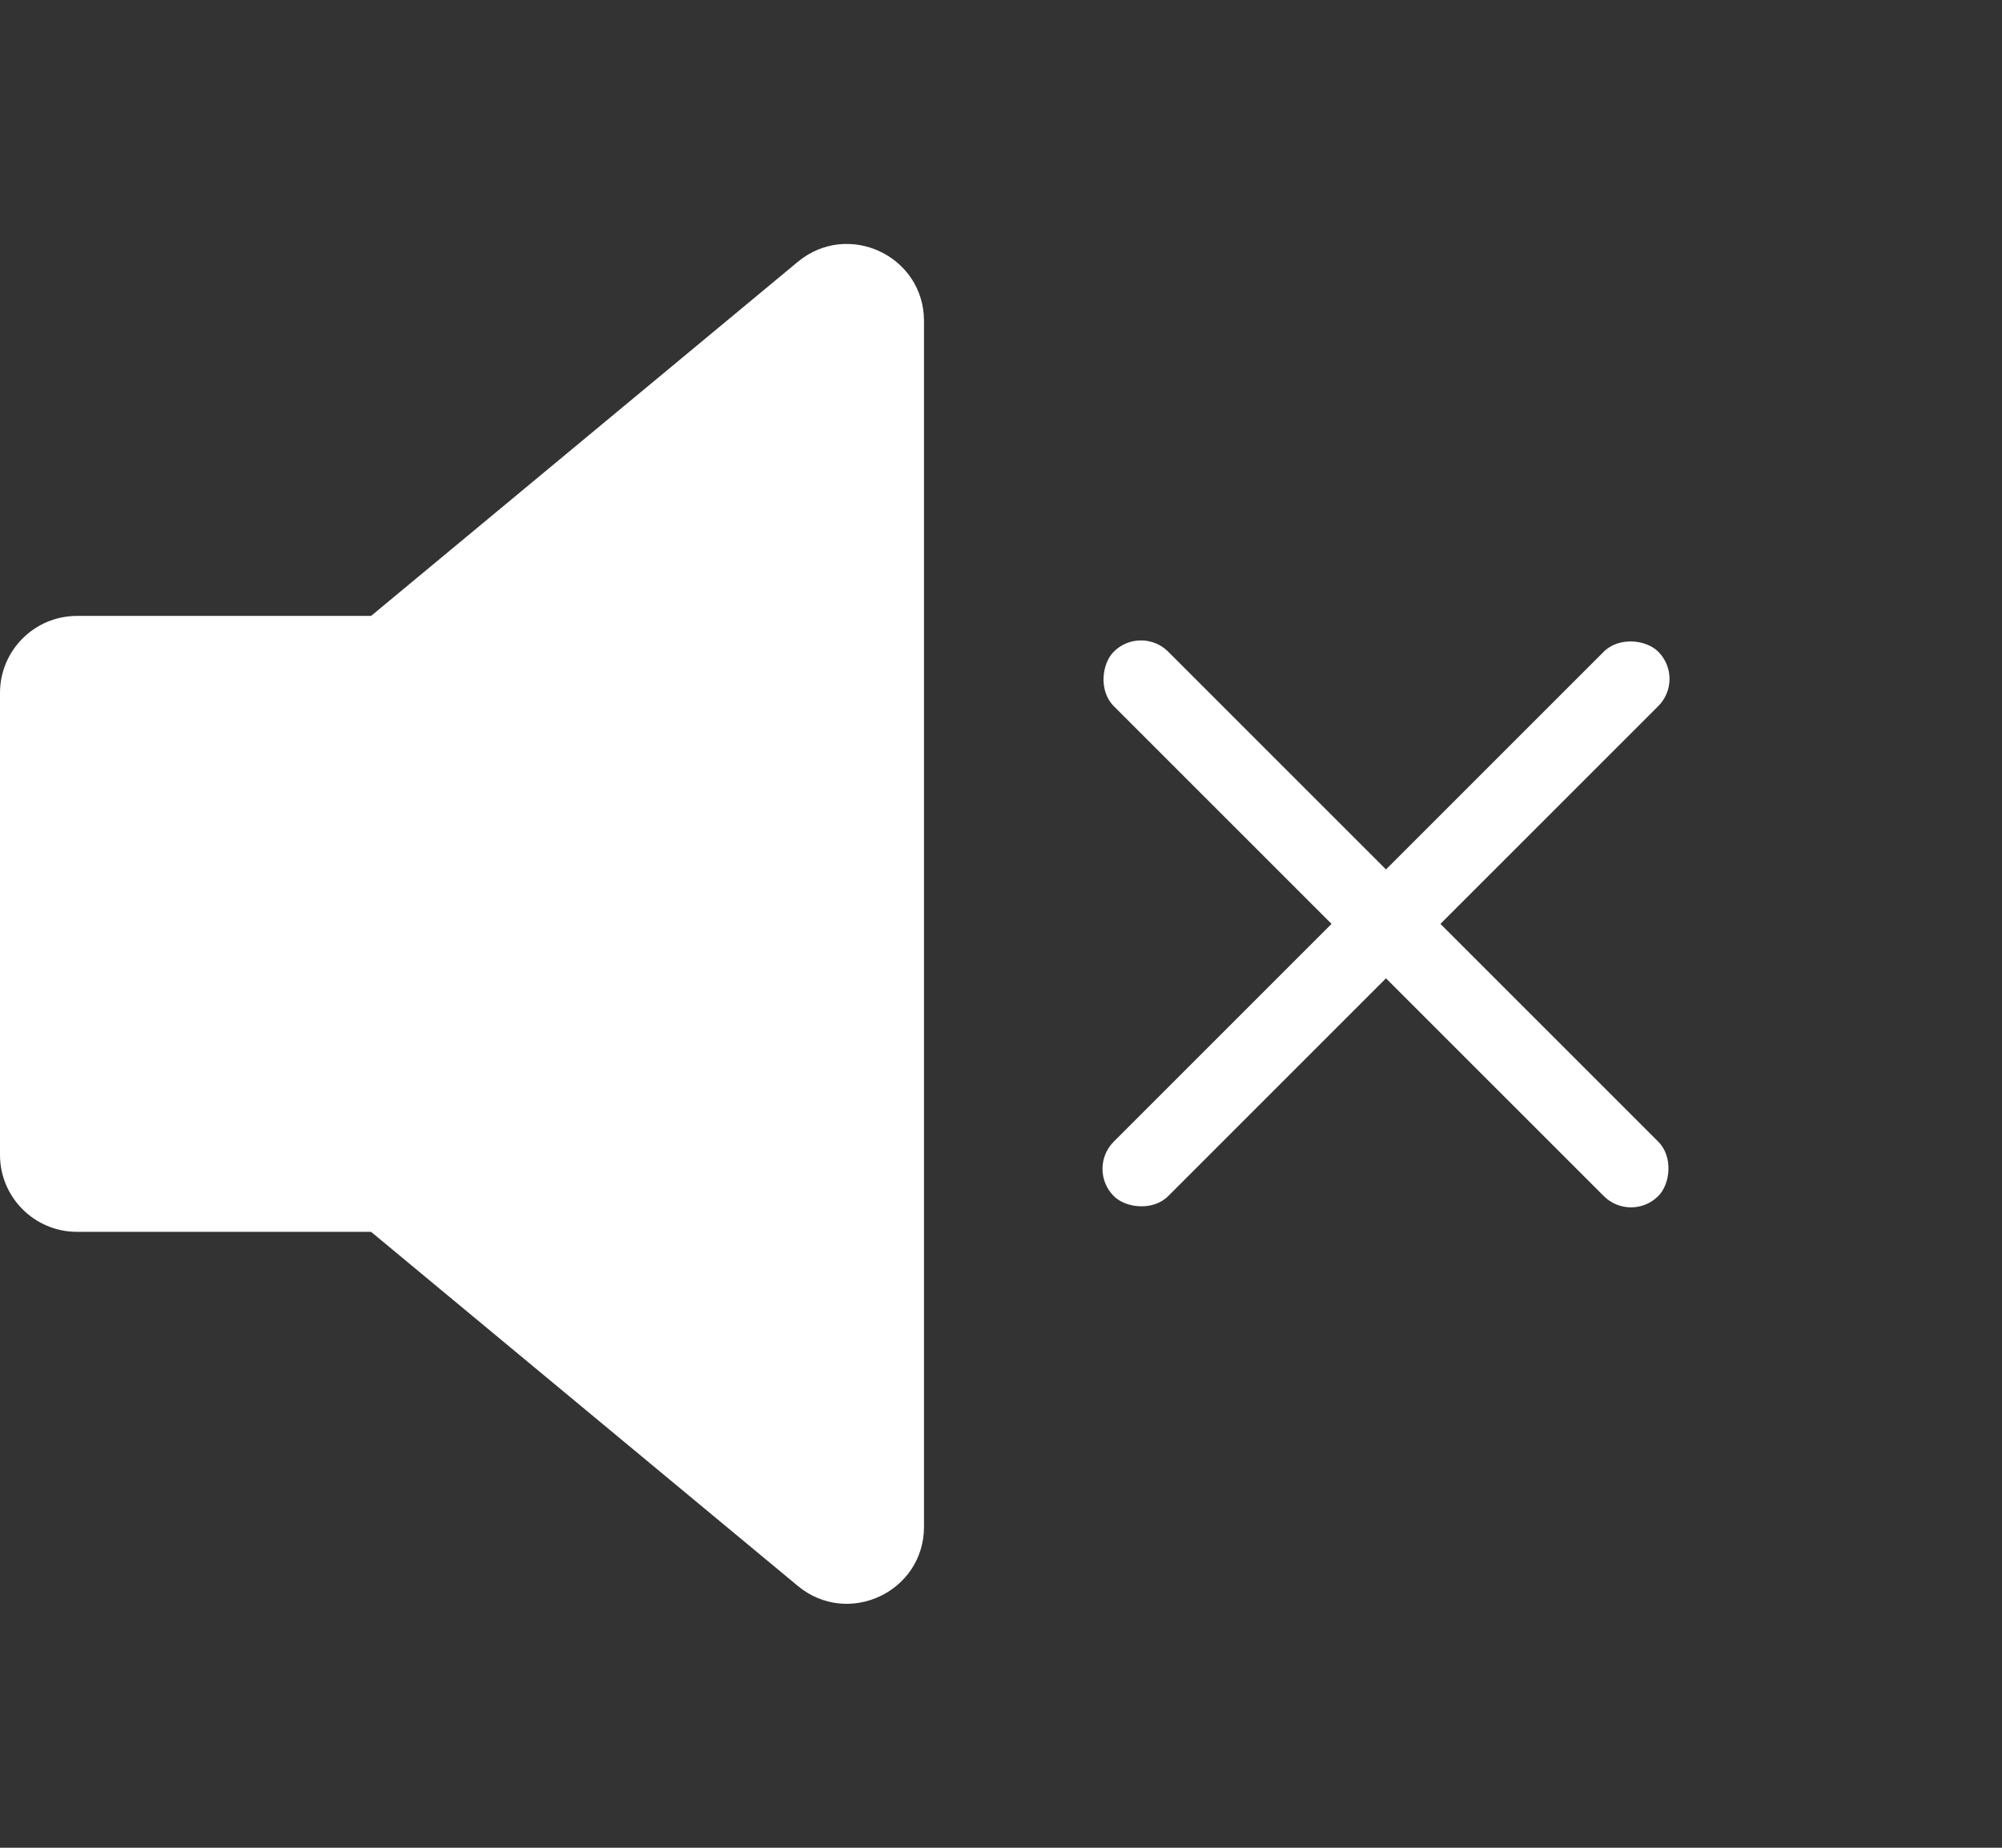 <svg width="26" height="24" viewBox="0 0 26 24" fill="none" xmlns="http://www.w3.org/2000/svg">
<rect x="0" y="0" width="26" height="24" fill="#333333" stroke="none"/>
<rect x="14.111" y="15.182" width="10" height="1" rx="0.5" transform="rotate(-45 14.111 15.182)" fill="white"/>
<rect x="14.818" y="8.111" width="10" height="1" rx="0.5" transform="rotate(45 14.818 8.111)" fill="white"/>
<path d="M0 9C0 8.448 0.448 8 1 8H5V16H1C0.448 16 0 15.552 0 15V9Z" fill="white"/>
<path d="M0.927 12.77C0.445 12.37 0.445 11.63 0.927 11.23L10.361 3.401C11.013 2.86 12 3.323 12 4.17L12 19.83C12 20.677 11.013 21.14 10.361 20.599L0.927 12.77Z" fill="white"/>
</svg>
